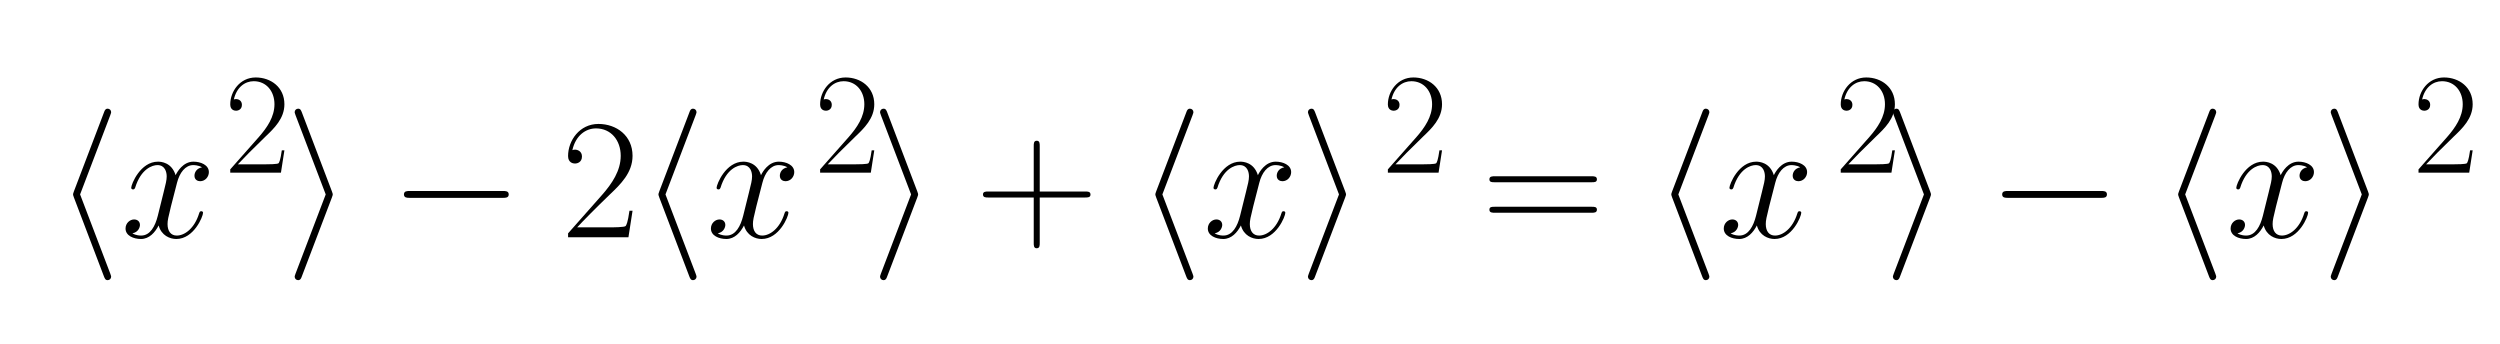 <?xml version="1.0" ?><!DOCTYPE svg  PUBLIC '-//W3C//DTD SVG 1.1//EN'  'http://www.w3.org/Graphics/SVG/1.1/DTD/svg11.dtd'><svg height="62.752" viewBox="156.755 116.441 455.614 62.752" width="455.614" xmlns="http://www.w3.org/2000/svg" xmlns:xlink="http://www.w3.org/1999/xlink"><defs><path d="M661 230h-545c-14 0 -33 0 -33 20s19 20 33 20h545c14 0 33 0 33 -20s-19 -20 -33 -20z" id="0021"/><path d="M377 232v-265c0 -15 0 -31 -18 -31c-17 0 -17 17 -17 31v265h-265c-15 0 -31 0 -31 18c0 17 17 17 31 17h265v265c0 15 0 31 18 31c17 0 17 -17 17 -31v-265h265c15 0 31 0 31 -18c0 -17 -17 -17 -31 -17h-265z" id="2b15"/><path d="M474 408c-21 13 -49 13 -51 13c-46 0 -80 -44 -95 -104l-35 -136c-16 -66 -20 -82 -20 -104c0 -41 19 -67 54 -67c45 0 103 41 130 129c3 8 4 13 13 13c6 0 10 -4 10 -9c0 -22 -54 -153 -156 -153c-37 0 -87 20 -103 79c-21 -41 -55 -79 -103 -79c-43 0 -90 19 -90 61 c0 32 26 53 50 53c19 0 34 -12 34 -32c0 -12 -8 -42 -44 -49c21 -13 46 -13 51 -13c53 0 82 55 97 115l34 137c12 48 18 71 18 93c0 24 -9 66 -54 66c-29 0 -96 -21 -130 -132c-2 -4 -4 -10 -12 -10c-7 0 -11 5 -11 9c0 22 54 153 156 153c18 0 80 -4 103 -79 c9 19 43 79 104 79c42 0 90 -19 90 -61c0 -27 -21 -53 -51 -53c-14 0 -33 8 -33 32c0 19 12 43 44 49z" id="7818"/><path d="M327 712l-176 -462l176 -462c5 -12 5 -17 5 -18c0 -11 -9 -20 -20 -20c-14 0 -17 10 -22 22l-175 460c-5 12 -5 17 -5 18s0 6 5 18l176 462c4 11 8 20 21 20c11 0 20 -9 20 -20c0 -1 0 -6 -5 -18z" id="6821"/><path d="M273 232l-176 -462c-4 -11 -8 -20 -21 -20c-11 0 -20 9 -20 20c0 1 0 6 5 18l176 462l-176 462c-5 12 -5 17 -5 18c0 11 9 20 20 20c14 0 17 -10 22 -22l175 -460c5 -12 5 -17 5 -18s0 -6 -5 -18z" id="6921"/><path d="M643 321h-567c-15 0 -30 0 -30 17c0 18 17 18 34 18h559c17 0 34 0 34 -18c0 -17 -15 -17 -30 -17zM639 143h-559c-17 0 -34 0 -34 18c0 17 15 17 30 17h567c15 0 30 0 30 -17c0 -18 -17 -18 -34 -18z" id="3d15"/><path d="M417 155l-24 -155h-352v23l199 225c57 65 108 140 108 227c0 91 -57 160 -144 160c-61 0 -119 -42 -138 -127c4 2 10 3 16 3c14 0 40 -9 40 -40c0 -35 -30 -41 -40 -41c-12 0 -41 5 -41 44c0 90 67 187 177 187c105 0 199 -68 199 -186c0 -99 -71 -167 -132 -225 c-85 -82 -155 -153 -191 -192h192c14 0 86 0 91 8c4 6 12 18 22 89h18z" id="3215"/><path d="M417 155l-24 -155h-352v23l199 225c57 65 108 140 108 227c0 91 -57 160 -144 160c-61 0 -119 -42 -138 -127c4 2 10 3 16 3c14 0 40 -9 40 -40c0 -35 -30 -41 -40 -41c-12 0 -41 5 -41 44c0 90 67 187 177 187c105 0 199 -68 199 -186c0 -99 -71 -167 -132 -225 c-85 -82 -155 -153 -191 -192h192c14 0 86 0 91 8c4 6 12 18 22 89h18z" id="3216"/></defs><g transform="scale(1.25)"><g transform="scale(0.025,-0.025)"><g transform="translate(5332.288,-5109.927)"><use xlink:href="#6821"/><use x="388" xlink:href="#7818"/></g></g><g transform="scale(0.021,-0.021)"><g transform="translate(7529.124,-5634.63)"><use xlink:href="#3216"/></g></g><g transform="scale(0.025,-0.025)"><g transform="translate(6678.689,-5109.927)"><use xlink:href="#6921"/><use x="610.221" xlink:href="#0021"/></g></g><g transform="scale(0.025,-0.025)"><g transform="translate(8288.132,-5109.927)"><use xlink:href="#3215"/></g></g><g transform="scale(0.025,-0.025)"><g transform="translate(8746.132,-5109.927)"><use xlink:href="#6821"/><use x="388" xlink:href="#7818"/></g></g><g transform="scale(0.021,-0.021)"><g transform="translate(11624.42,-5634.63)"><use xlink:href="#3216"/></g></g><g transform="scale(0.025,-0.025)"><g transform="translate(10092.533,-5109.927)"><use xlink:href="#6921"/></g></g><g transform="scale(0.025,-0.025)"><g transform="translate(10702.754,-5109.927)"><use xlink:href="#2b15"/></g></g><g transform="scale(0.025,-0.025)"><g transform="translate(11643.975,-5109.927)"><use xlink:href="#6821"/><use x="388" xlink:href="#7818"/><use x="944" xlink:href="#6921"/></g></g><g transform="scale(0.021,-0.021)"><g transform="translate(15566.164,-5634.63)"><use xlink:href="#3216"/></g></g><g transform="scale(0.025,-0.025)"><g transform="translate(13656.153,-5109.927)"><use xlink:href="#3d15"/></g></g><g transform="scale(0.025,-0.025)"><g transform="translate(14652.93,-5109.927)"><use xlink:href="#6821"/><use x="388" xlink:href="#7818"/></g></g><g transform="scale(0.021,-0.021)"><g transform="translate(18710.298,-5634.63)"><use xlink:href="#3216"/></g></g><g transform="scale(0.025,-0.025)"><g transform="translate(15999.33,-5109.927)"><use xlink:href="#6921"/><use x="610.221" xlink:href="#0021"/><use x="1609.443" xlink:href="#6821"/><use x="1997.443" xlink:href="#7818"/><use x="2553.443" xlink:href="#6921"/></g></g><g transform="scale(0.021,-0.021)"><g transform="translate(22721.62,-5634.63)"><use xlink:href="#3216"/></g></g></g></svg>